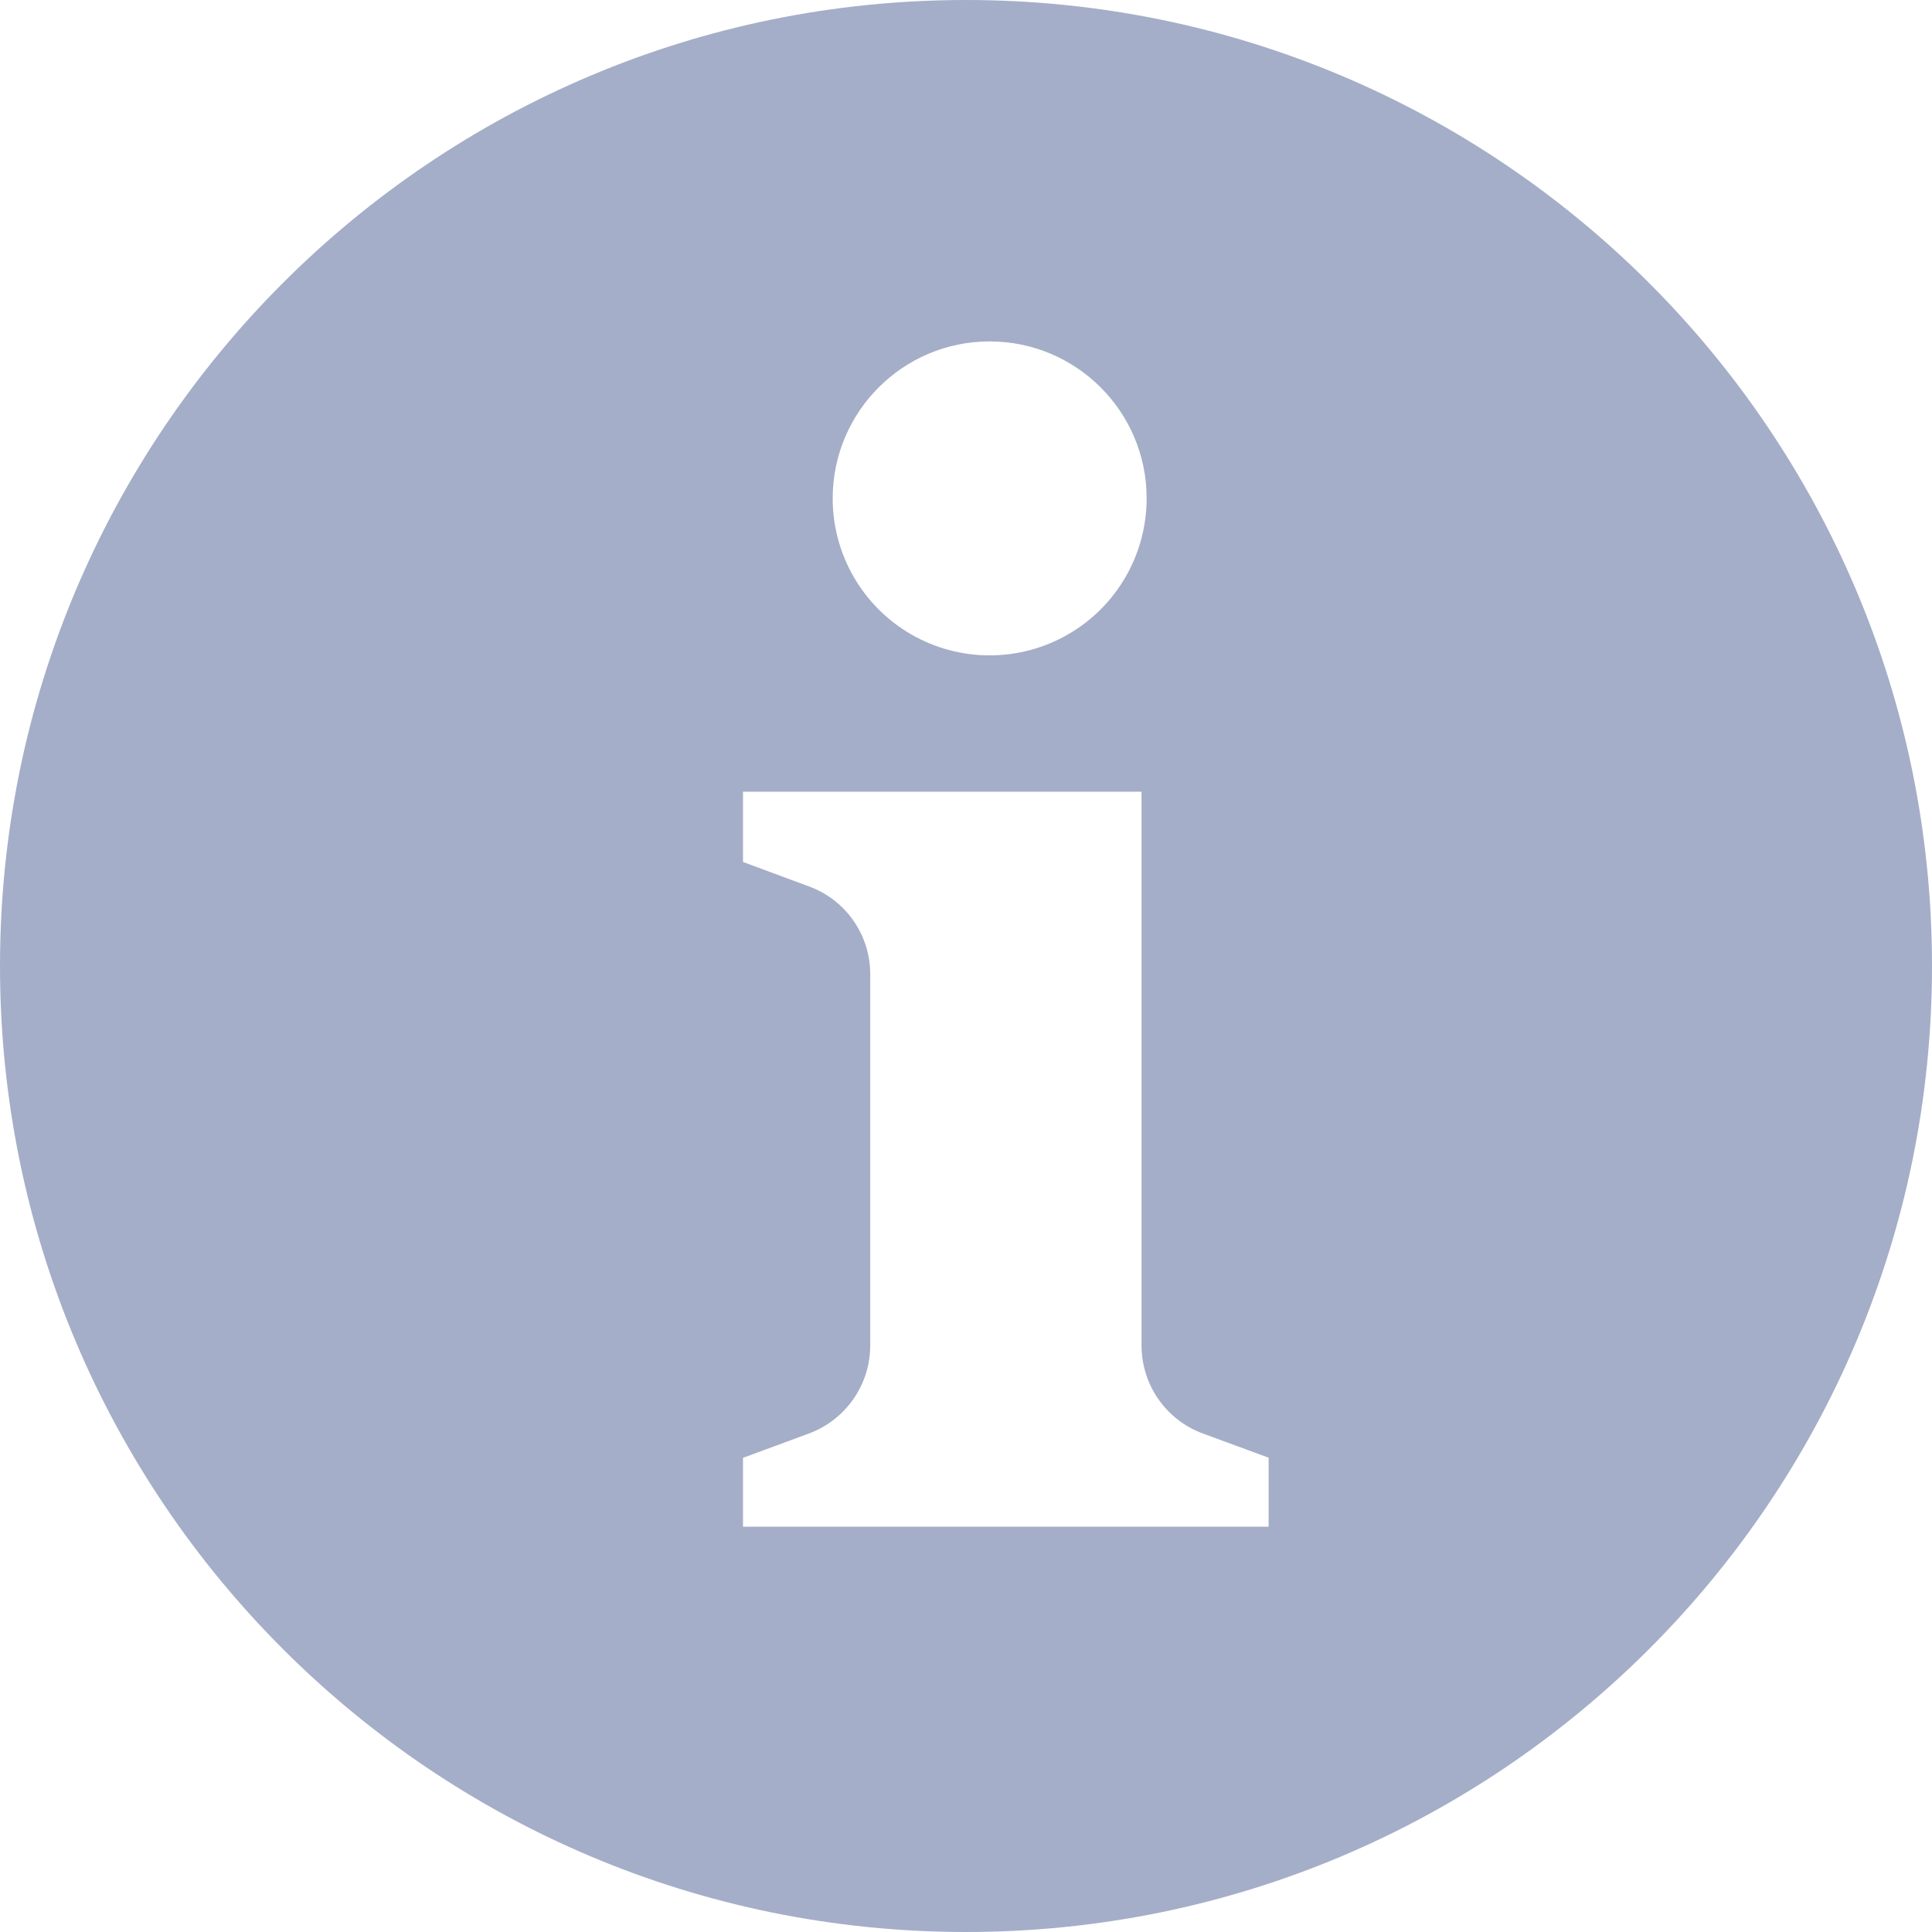 <?xml version="1.0" encoding="UTF-8"?>
<svg width="14px" height="14px" viewBox="0 0 14 14" version="1.1" xmlns="http://www.w3.org/2000/svg" xmlns:xlink="http://www.w3.org/1999/xlink">
    <title>形状@2x</title>
    <g id="页面-1" stroke="none" stroke-width="1" fill="none" fill-rule="evenodd">
        <g id="罚牌备份" transform="translate(-71, -531)" fill="#A5AEC8" fill-rule="nonzero">
            <g id="说明" transform="translate(71, 531)">
                <path d="M0,7 C0,10.866 3.134,14 7,14 C10.866,14 14,10.866 14,7 C14,3.134 10.866,0 7,0 C3.134,0 0,3.134 0,7 Z M8.309,3.611 C8.309,4.017 8.093,4.393 7.741,4.596 C7.389,4.8 6.955,4.8 6.603,4.597 C6.251,4.394 6.034,4.018 6.034,3.612 C6.034,2.984 6.543,2.474 7.171,2.474 C7.799,2.474 8.309,2.983 8.309,3.611 L8.309,3.611 Z M5.384,11.063 L5.384,10.564 L5.861,10.388 C6.128,10.289 6.306,10.035 6.306,9.75 L6.306,7.059 C6.306,6.775 6.129,6.52 5.861,6.423 L5.384,6.246 L5.384,5.737 L8.272,5.737 L8.272,9.75 C8.272,10.034 8.449,10.29 8.717,10.388 L9.193,10.563 L9.193,11.063 L5.384,11.063 L5.384,11.063 Z" id="形状"></path>
            </g>
        </g>
    </g>
</svg>